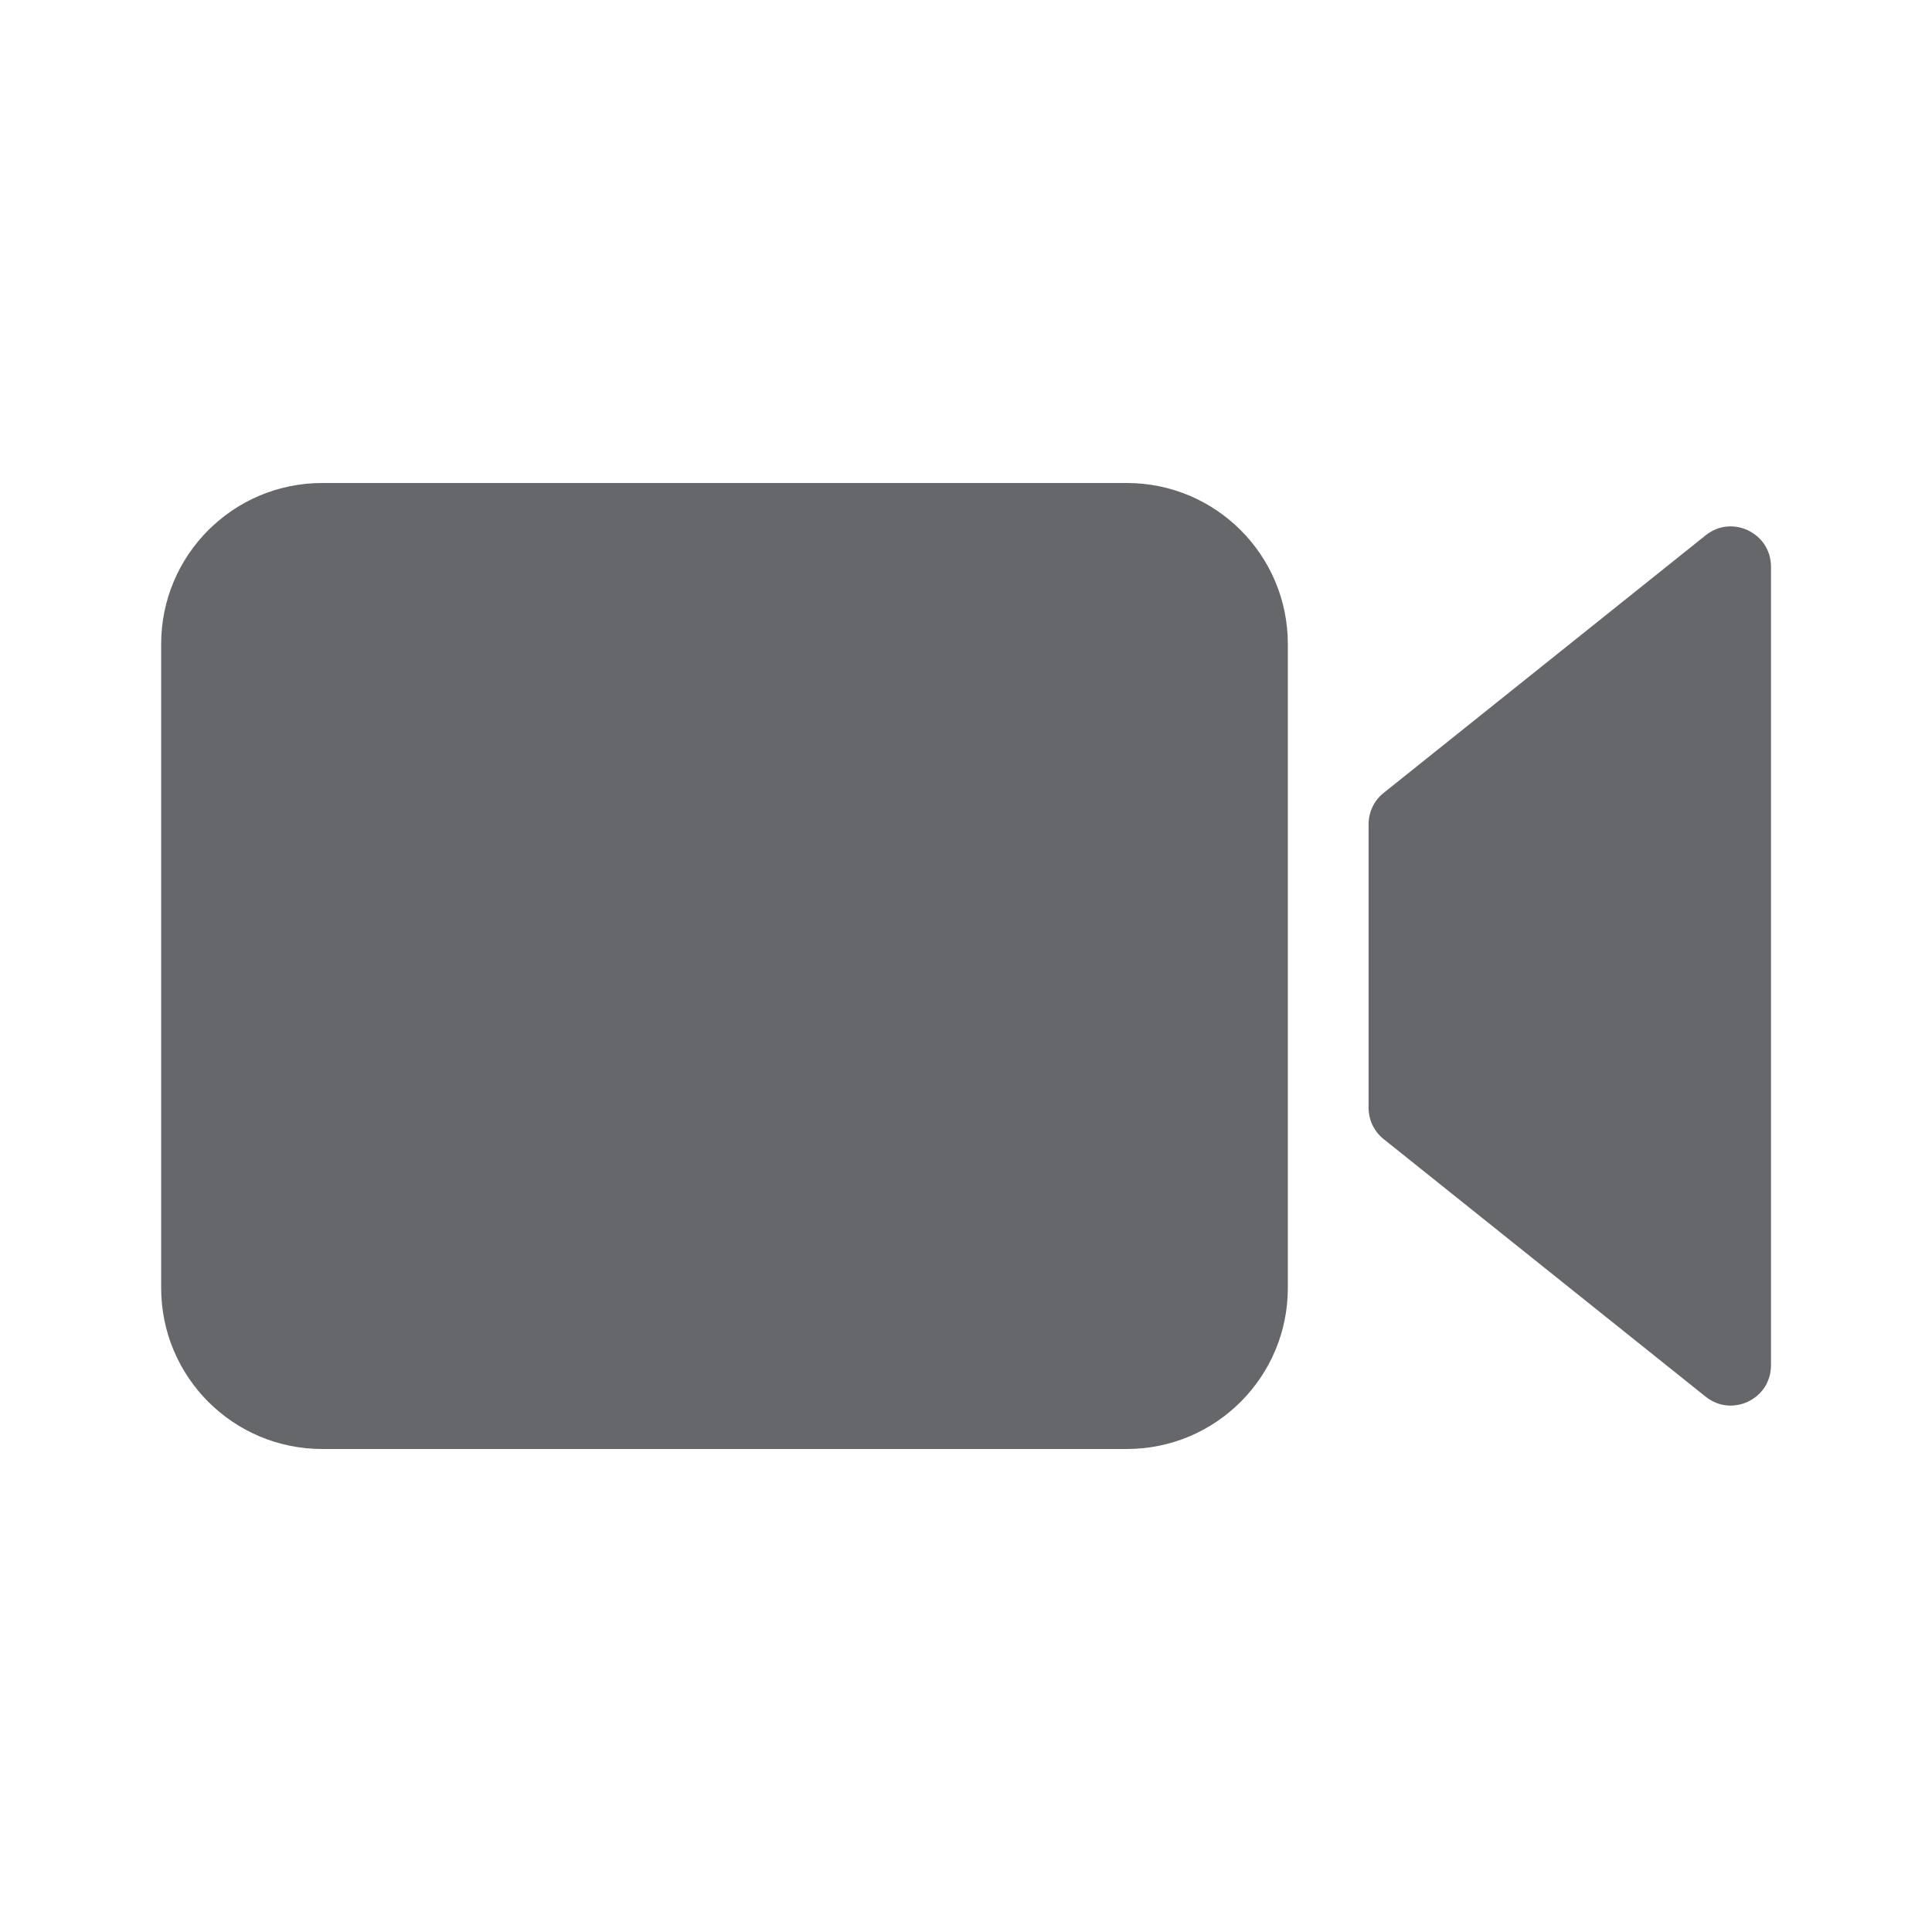 <svg xmlns="http://www.w3.org/2000/svg" width="24" height="24" viewBox="0 0 24 24">
    <path fill="#65676A" fill-rule="evenodd" d="M13.998 6c1.105 0 2 .896 2 2v8c0 1.104-.895 2-2 2H4.002c-1.105 0-2-.896-2-2V8c0-1.104.895-2 2-2h9.996zm7.19.65c.327-.263.812-.029.812.39v9.92c0 .42-.485.652-.812.39l-4-3.2c-.12-.095-.187-.239-.187-.39v-3.52c0-.152.068-.296.187-.39z"/>
</svg>
